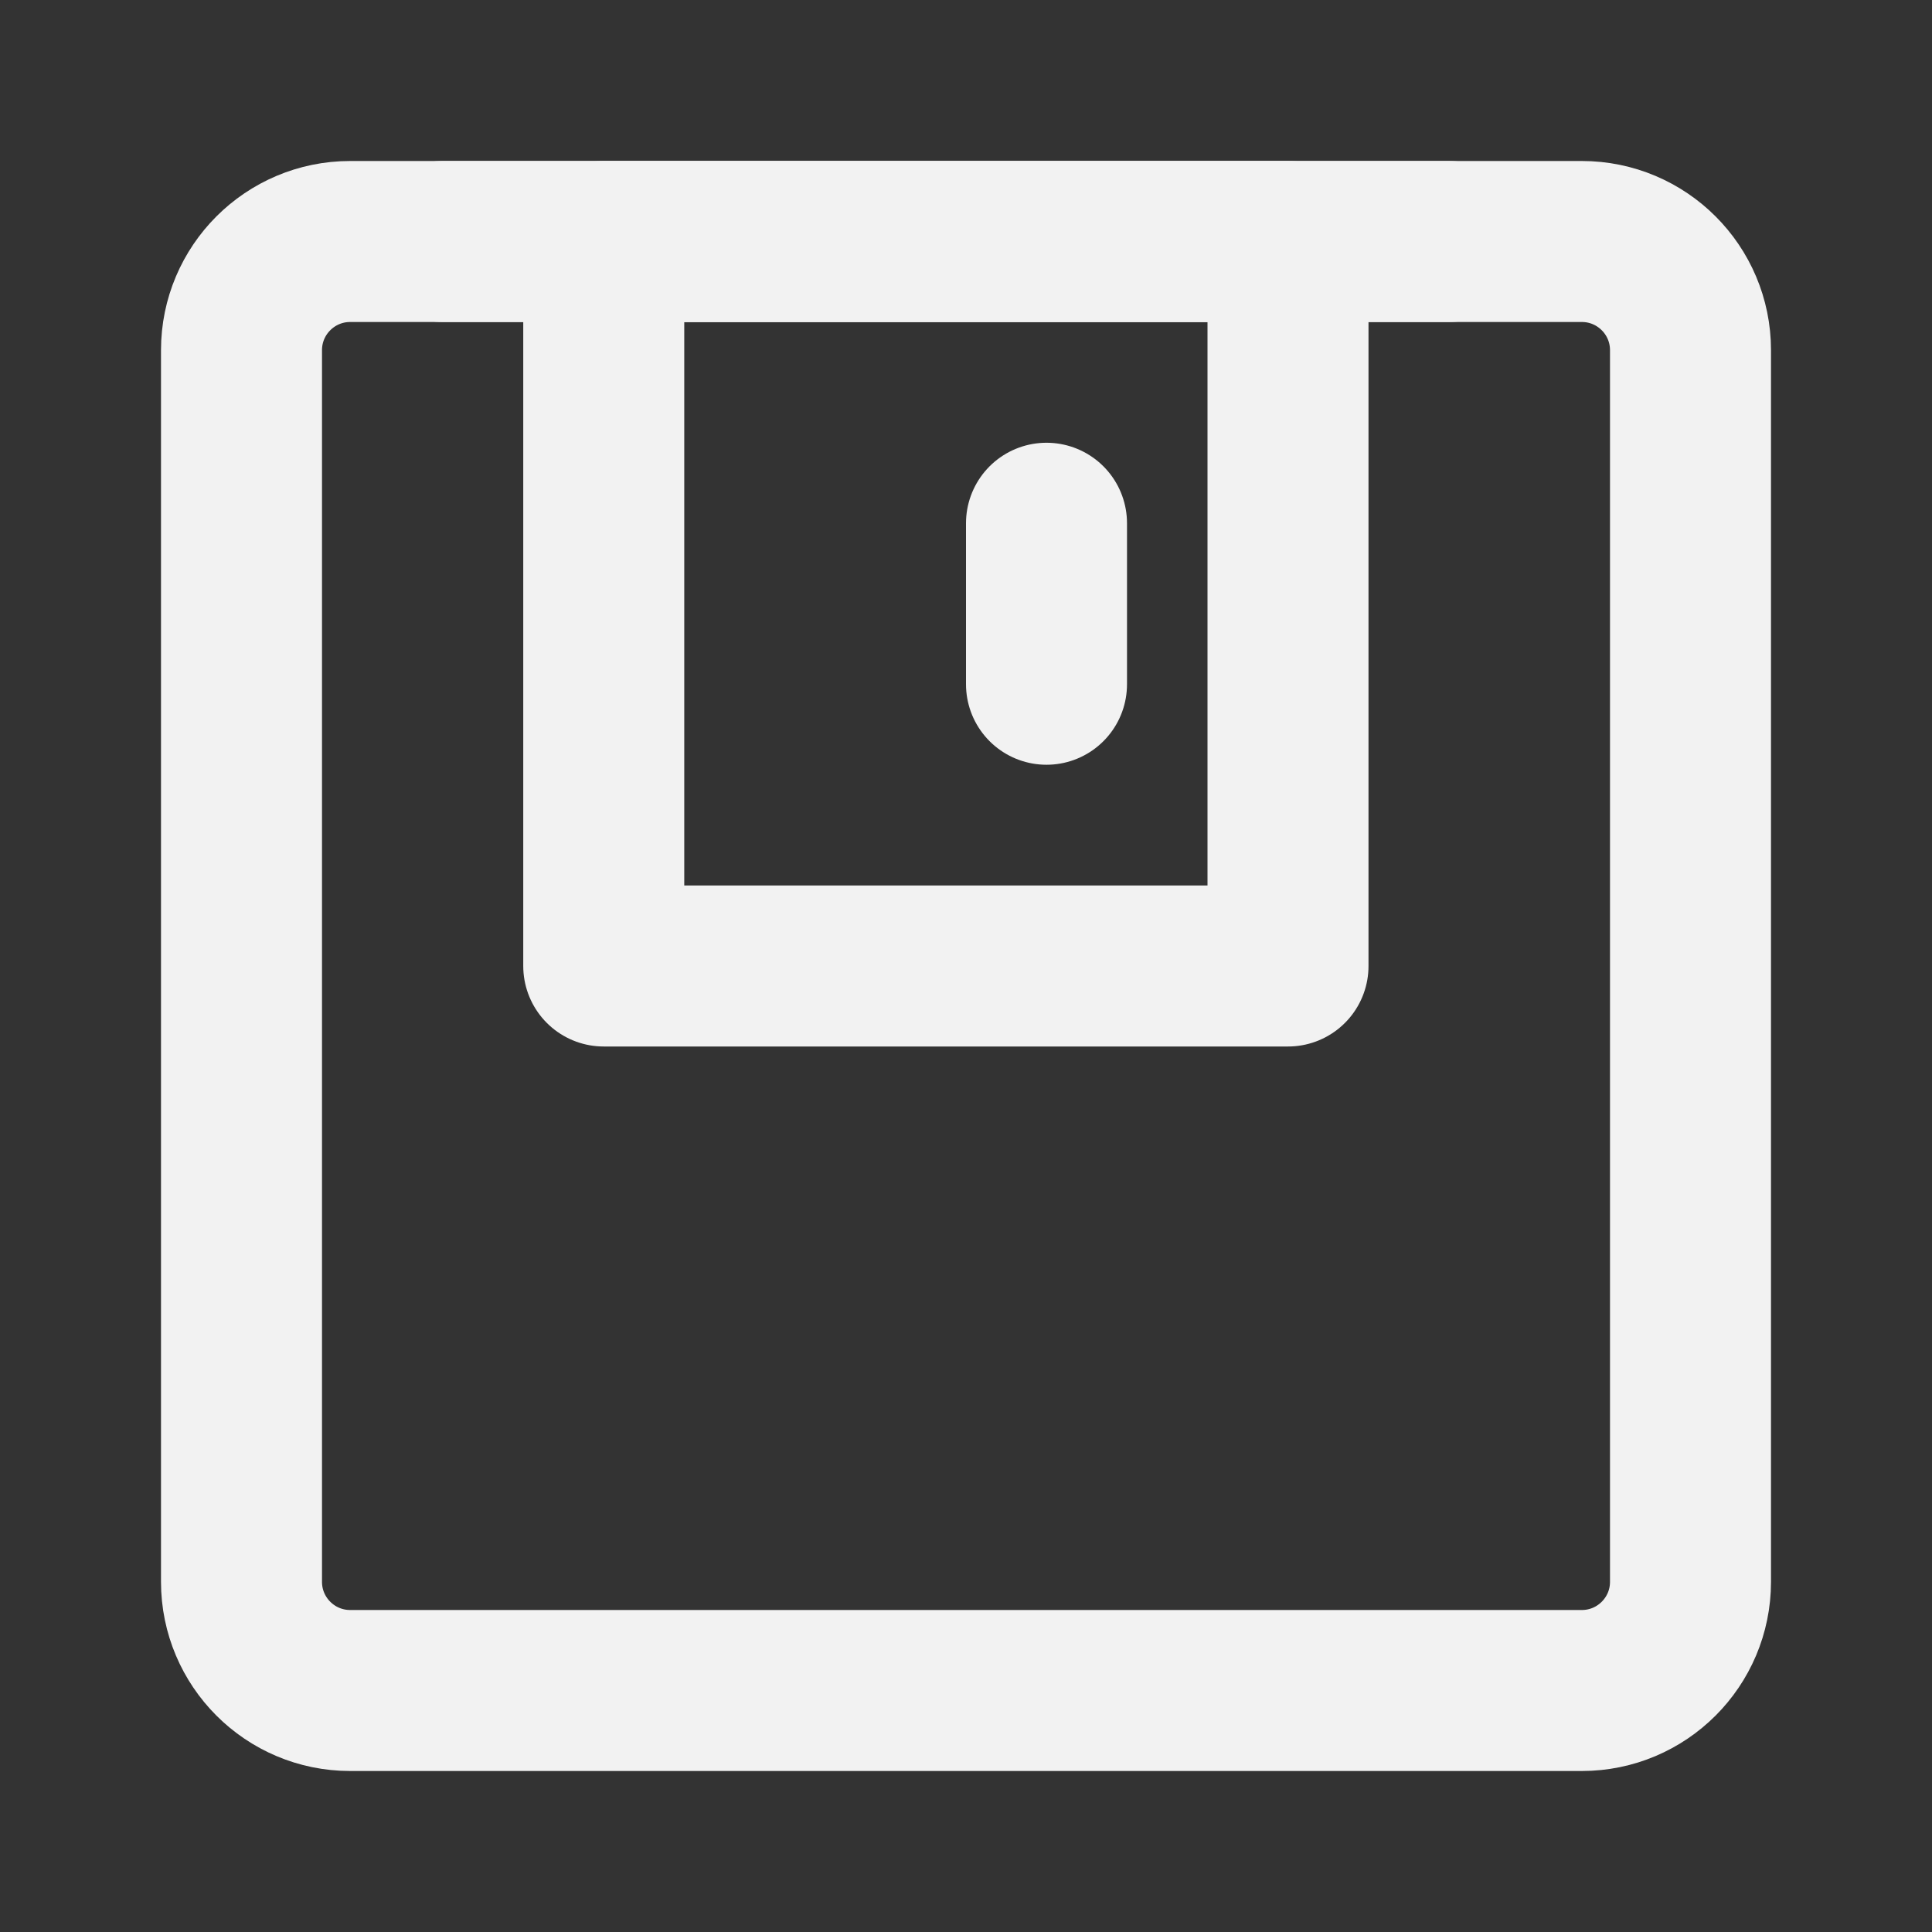 <?xml version="1.0" encoding="UTF-8"?><svg width="24" height="24" viewBox="0 0 48 48" fill="none" xmlns="http://www.w3.org/2000/svg"><rect x="0" y="0" width="48" height="48" fill="#333333" stroke="none"/><path d="M39.3 6H8.7C7.209 6 6 7.209 6 8.7V39.3C6 40.791 7.209 42 8.7 42H39.3C40.791 42 42 40.791 42 39.3V8.7C42 7.209 40.791 6 39.3 6Z" fill="none" stroke="#F2F2F2" stroke-width="4" stroke-linejoin="round"/><path d="M32 6V24H15V6H32Z" fill="none" stroke="#F2F2F2" stroke-width="4" stroke-linejoin="round"/><path d="M26 13V17" stroke="#F2F2F2" stroke-width="4" stroke-linecap="round"/><path d="M10.997 6H35.999" stroke="#F2F2F2" stroke-width="4" stroke-linecap="round"/></svg>